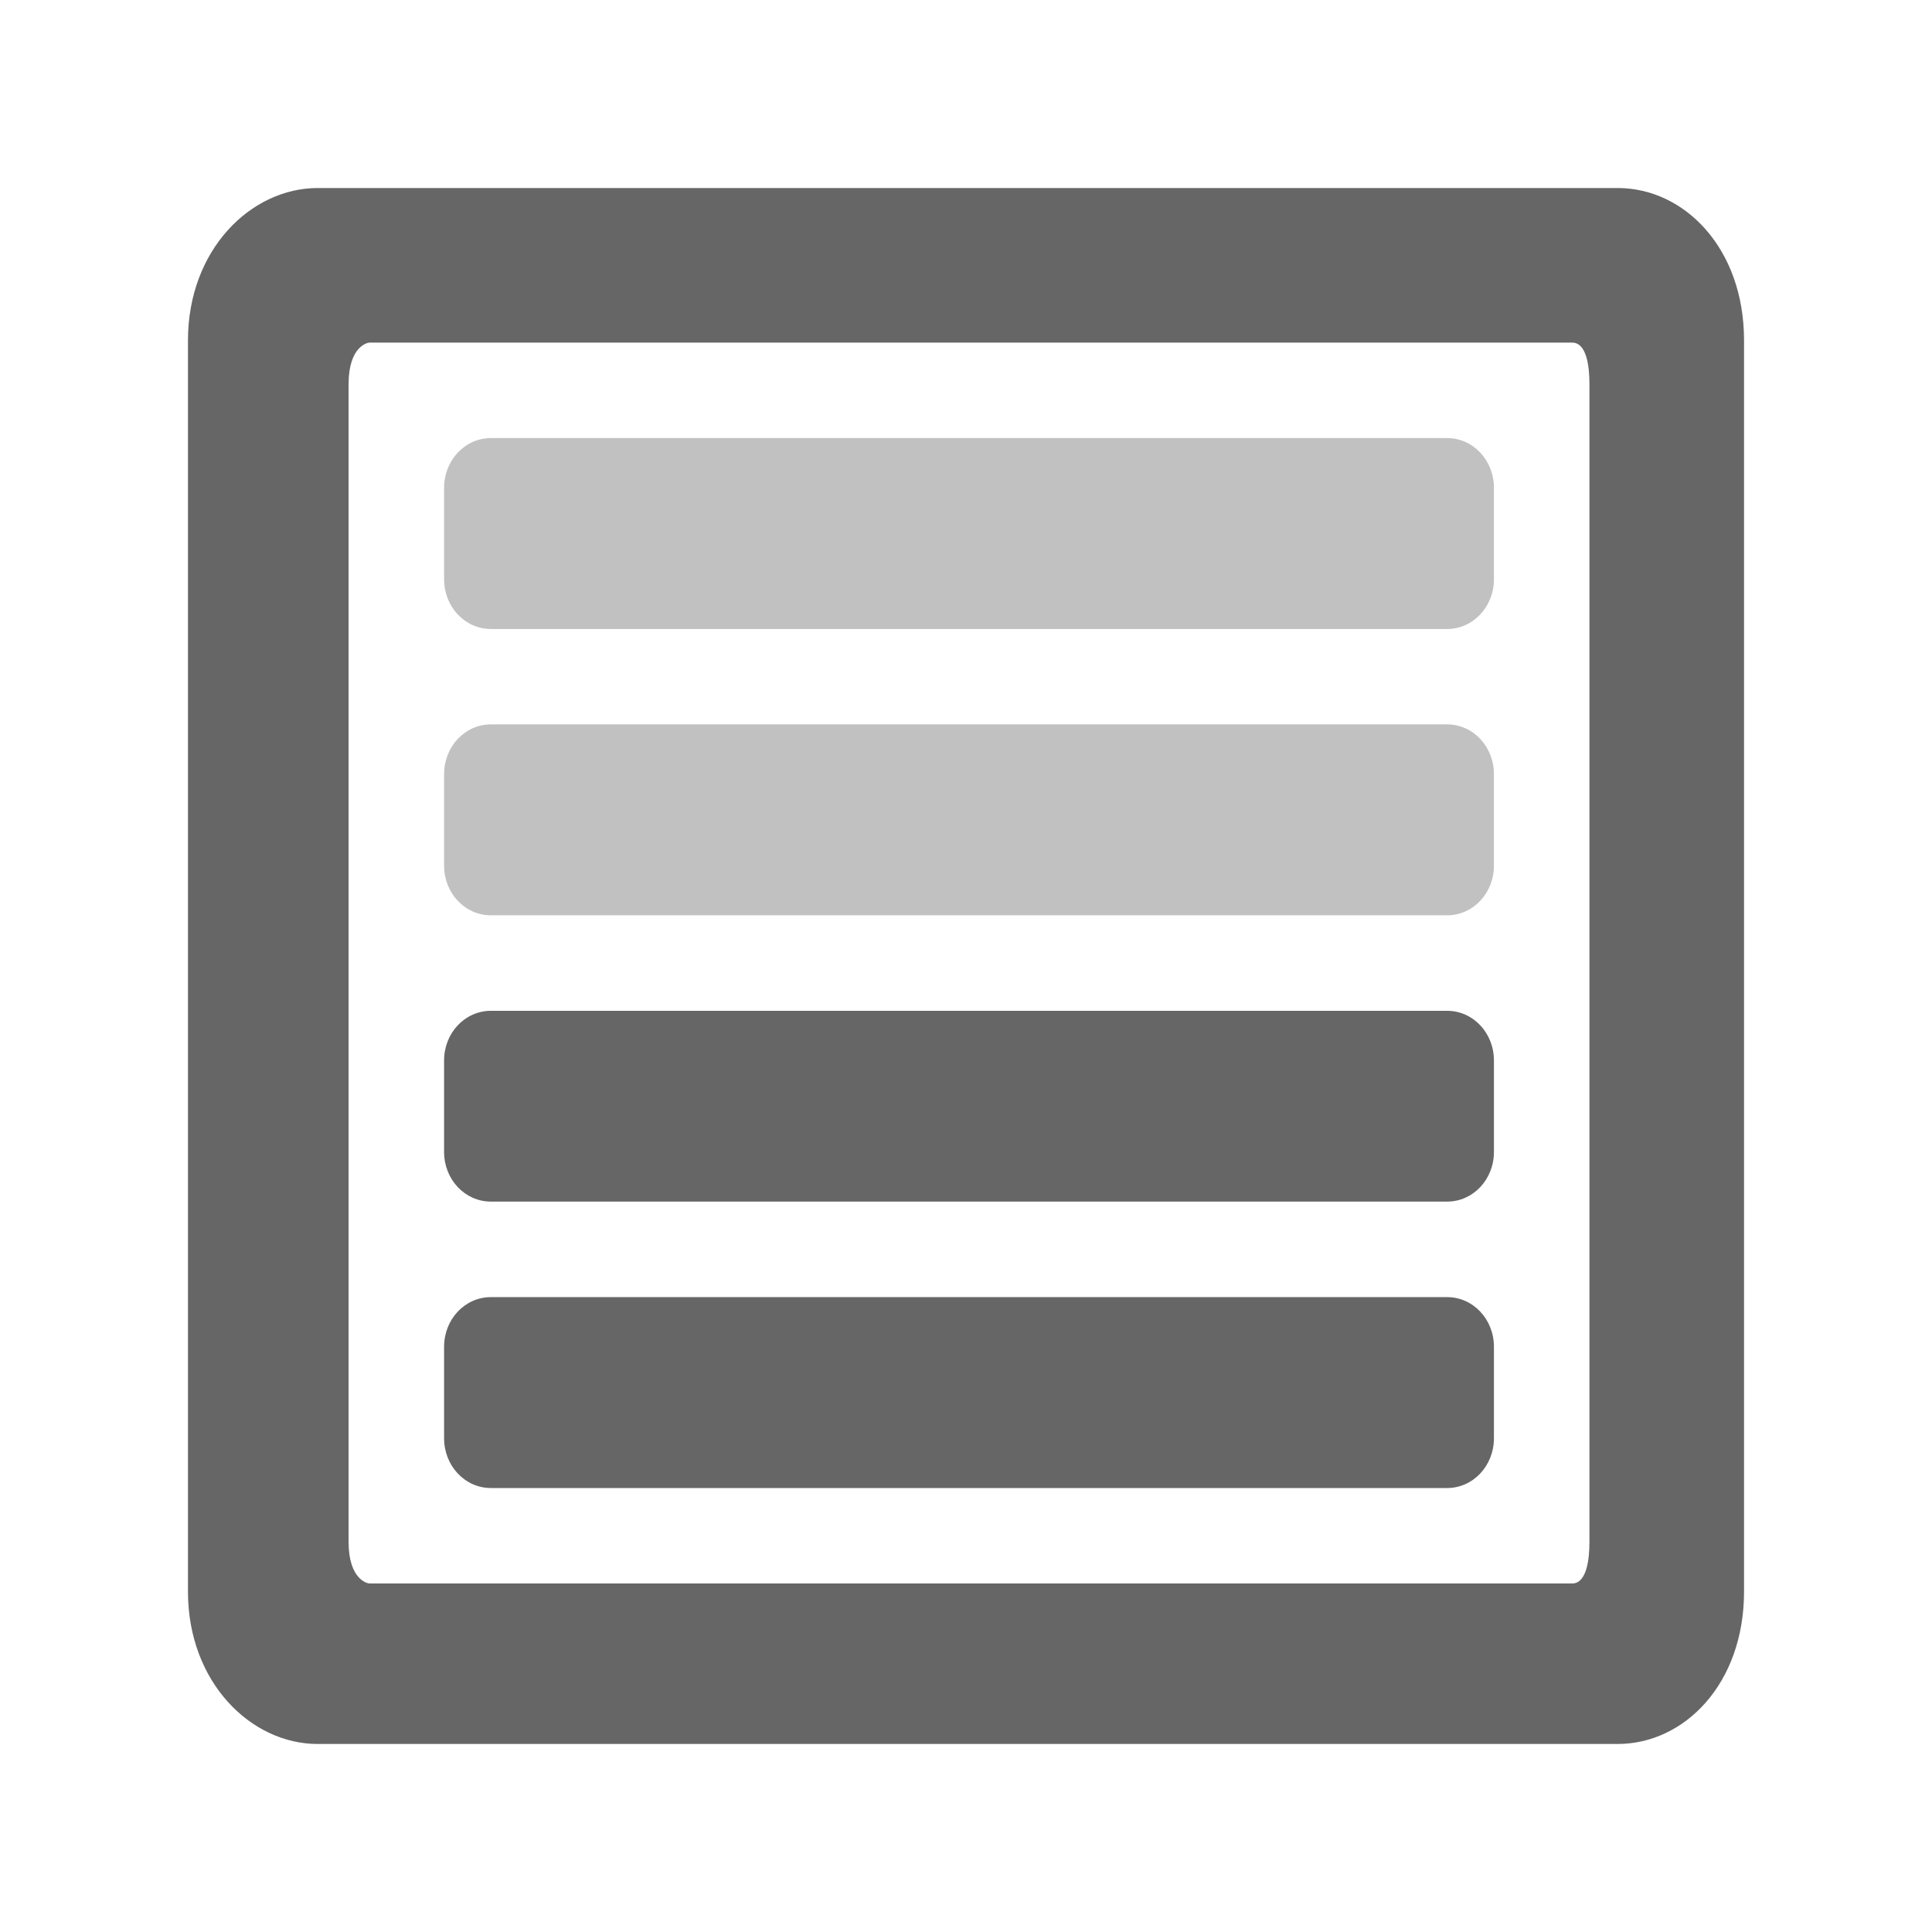 <?xml version="1.0" encoding="UTF-8" standalone="no"?>
<svg
   xmlns:dc="http://purl.org/dc/elements/1.1/"
   xmlns:cc="http://creativecommons.org/ns#"
   xmlns:rdf="http://www.w3.org/1999/02/22-rdf-syntax-ns#"
   xmlns:svg="http://www.w3.org/2000/svg"
   xmlns="http://www.w3.org/2000/svg"
   id="svg2"
   viewBox="0 0 512 512"
   height="100%"
   width="100%"
   version="1.1">
  <defs
     id="defs104" />
  <path
     id="rect2986"
     d="M 26,0 C 11.603,0 0,11.603 0,26 l 0,460 c 0,14.397 11.603,26 26,26 l 460,0 c 14.397,0 26,-11.603 26,-26 L 512,26 C 512,11.603 500.397,0 486,0 L 26,0 Z"
     style="fill:none;fill-opacity:1;stroke:none" />
  <path
     id="path3676"
     d="m 84.188,49.812 c -17.696,0 -34.375,16.36 -34.375,40.375 l 0,331.594 c 0,12.83 4.773,23.492 11.906,30.625 L 121.312,512 486,512 c 14.397,0 26,-11.603 26,-26 L 512,120.688 450.469,59.156 C 444.494,53.182 436.793,49.812 428.688,49.812 l -344.5,0 z m 45.906,66.281 253.406,0 c 6.879,0 12.406,5.89 12.406,13.188 l 0,24.219 c 0,7.298 -5.527,13.188 -12.406,13.188 l -253.406,0 c -6.879,0 -12.406,-5.89 -12.406,-13.188 l 0,-24.219 c 0,-7.298 5.527,-13.188 12.406,-13.188 z m 0,75.875 253.406,0 c 6.879,0 12.406,5.89 12.406,13.188 l 0,24.25 c 0,7.298 -5.527,13.156 -12.406,13.156 l -253.406,0 c -6.879,0 -12.406,-5.858 -12.406,-13.156 l 0,-24.25 c 0,-7.298 5.527,-13.188 12.406,-13.188 z m 0,75.906 253.406,0 c 6.879,0 12.406,5.858 12.406,13.156 l 0,24.25 c 0,7.298 -5.527,13.156 -12.406,13.156 l -253.406,0 c -6.879,0 -12.406,-5.858 -12.406,-13.156 l 0,-24.25 c 0,-7.298 5.527,-13.156 12.406,-13.156 z m 0,75.875 253.406,0 c 6.879,0 12.406,5.858 12.406,13.156 l 0,24.25 c 0,7.298 -5.527,13.188 -12.406,13.188 l -253.406,0 c -6.879,0 -12.406,-5.89 -12.406,-13.188 l 0,-24.25 c 0,-7.298 5.527,-13.156 12.406,-13.156 z"
     style="opacity:0.0;fill:#000000;fill-opacity:1;stroke:none" />
  <path
     id="path3816"
     d="m 130.094,116.094 c -6.879,0 -12.406,5.89 -12.406,13.188 l 0,24.219 c 0,7.298 5.527,13.188 12.406,13.188 l 253.406,0 c 6.879,0 12.406,-5.89 12.406,-13.188 l 0,-24.219 c 0,-7.298 -5.527,-13.188 -12.406,-13.188 l -253.406,0 z"
     style="opacity:0.4;fill:#666666;fill-opacity:1;stroke:none" />
  <path
     id="path3814"
     d="m 130.094,191.969 c -6.879,0 -12.406,5.89 -12.406,13.188 l 0,24.25 c 0,7.298 5.527,13.156 12.406,13.156 l 253.406,0 c 6.879,0 12.406,-5.858 12.406,-13.156 l 0,-24.25 c 0,-7.298 -5.527,-13.188 -12.406,-13.188 l -253.406,0 z"
     style="fill:#666666;fill-opacity:1;stroke:none;opacity:0.4" />
  <path
     id="path3812"
     d="m 130.094,267.875 c -6.879,0 -12.406,5.858 -12.406,13.156 l 0,24.25 c 0,7.298 5.527,13.156 12.406,13.156 l 253.406,0 c 6.879,0 12.406,-5.858 12.406,-13.156 l 0,-24.25 c 0,-7.298 -5.527,-13.156 -12.406,-13.156 l -253.406,0 z"
     style="fill:#666666;fill-opacity:1;stroke:none" />
  <path
     id="rect2920"
     d="m 130.094,343.75 c -6.879,0 -12.406,5.858 -12.406,13.156 l 0,24.25 c 0,7.298 5.527,13.188 12.406,13.188 l 253.406,0 c 6.879,0 12.406,-5.89 12.406,-13.188 l 0,-24.25 c 0,-7.298 -5.527,-13.156 -12.406,-13.156 l -253.406,0 z"
     style="fill:#666666;fill-opacity:1;stroke:none" />
  <path
     id="path2909"
     d="m 84.188,49.828 c -17.696,0 -34.375,16.36 -34.375,40.375 l 0,331.594 c 0,24.015 16.679,40.375 34.375,40.375 l 344.5,0 c 17.696,0 33.5,-15.954 33.5,-40.375 l 0,-331.594 c 0,-24.421 -15.804,-40.375 -33.5,-40.375 l -344.5,0 z m 13.719,40.969 318.562,0 c 0.811,0 4.75,-0.326 4.75,11.062 l 0,306.687 c 0,11.389 -3.938,11.094 -4.75,11.094 l -318.562,0 c -0.411,0 -5.531,-0.89 -5.531,-11.094 l 0,-306.687 c 0,-10.204 5.12,-11.062 5.531,-11.062 z"
     style="fill:#666666;fill-opacity:1;stroke:none" />
</svg>
